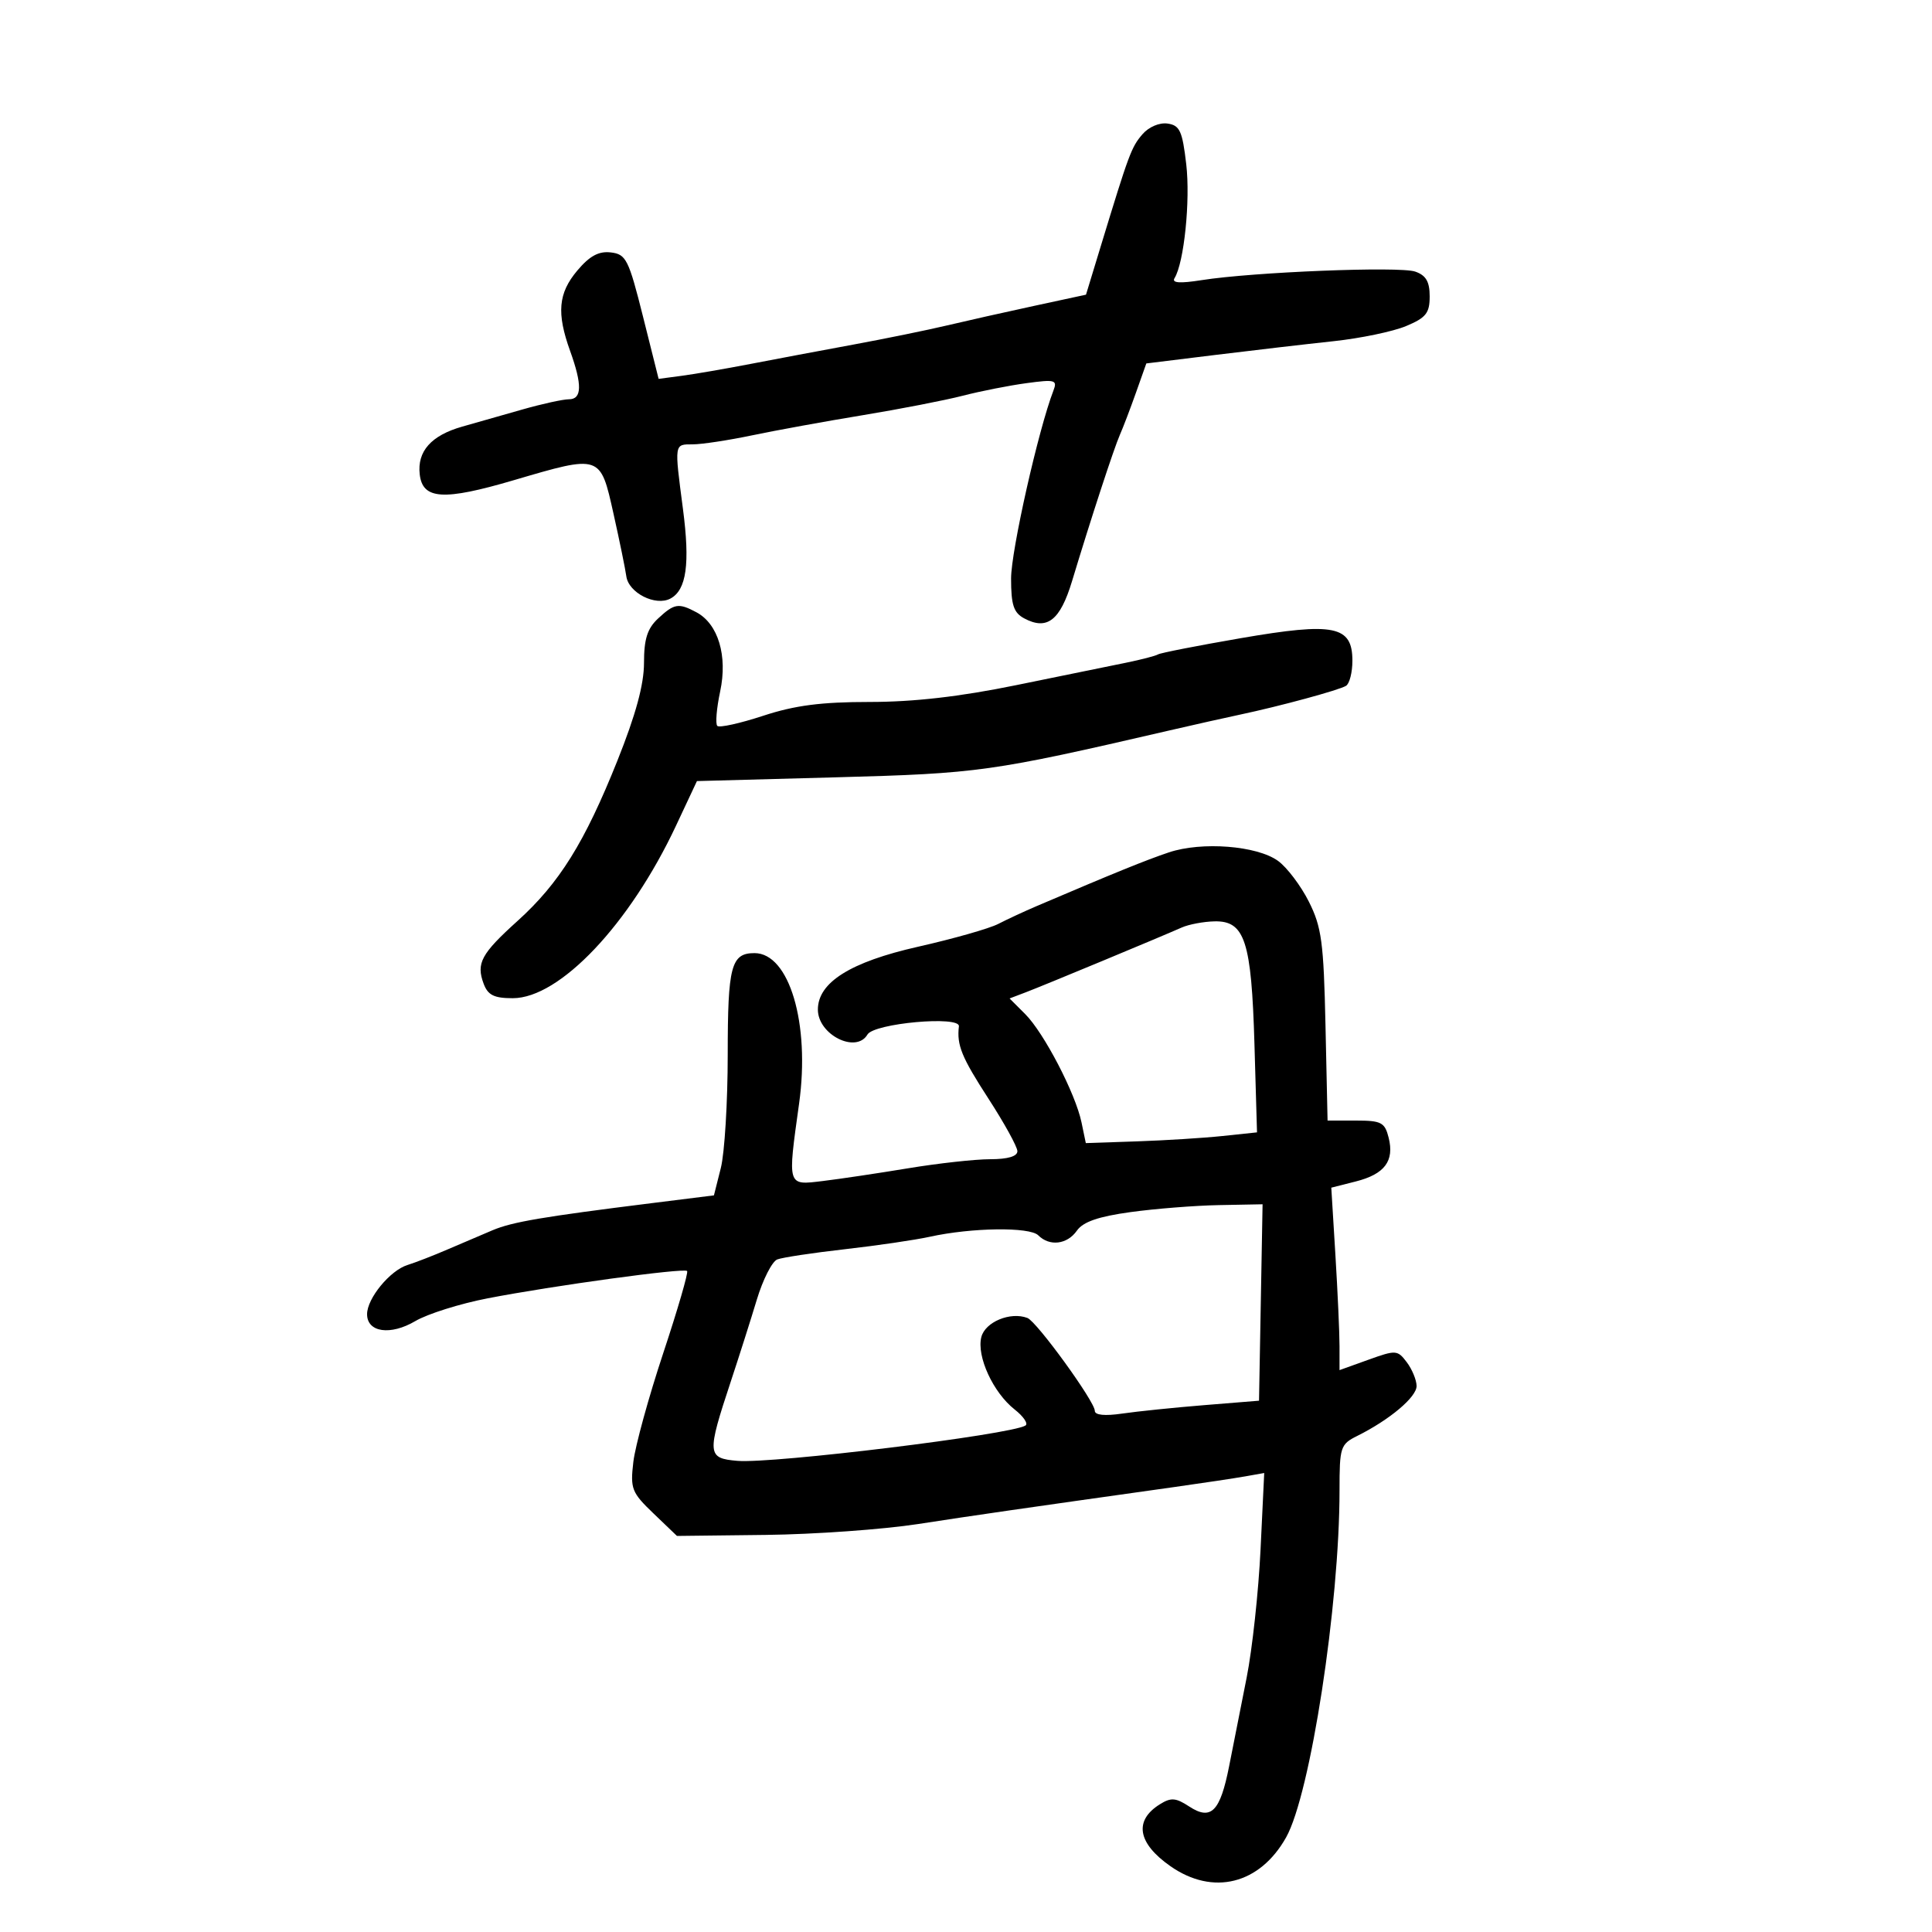 <svg xmlns="http://www.w3.org/2000/svg" width="300" height="300" viewBox="0 0 300 300" version="1.1">
	<path d="M 177.383 20.865 C 175.678 22.857, 175.318 23.825, 170.958 38.128 L 168.633 45.757 160.567 47.499 C 156.130 48.457, 150.025 49.828, 147 50.545 C 143.975 51.262, 137.450 52.595, 132.500 53.508 C 127.550 54.421, 120.350 55.776, 116.500 56.519 C 112.650 57.263, 107.873 58.087, 105.885 58.351 L 102.270 58.830 99.847 49.165 C 97.616 40.268, 97.219 39.476, 94.846 39.196 C 92.966 38.975, 91.554 39.741, 89.634 42.023 C 86.682 45.532, 86.409 48.615, 88.529 54.500 C 90.428 59.773, 90.372 62, 88.338 62 C 87.424 62, 84.161 62.717, 81.088 63.593 C 78.015 64.469, 73.819 65.664, 71.764 66.248 C 66.955 67.616, 64.765 70.080, 65.175 73.662 C 65.623 77.577, 68.860 77.778, 79.769 74.568 C 93.298 70.588, 93.211 70.559, 95.260 79.750 C 96.211 84.013, 97.108 88.389, 97.253 89.475 C 97.599 92.058, 101.793 94.181, 104.105 92.944 C 106.601 91.608, 107.166 87.547, 106.045 79 C 104.707 68.791, 104.675 69, 107.553 69 C 108.957 69, 113.119 68.368, 116.803 67.596 C 120.486 66.824, 128.225 65.415, 134 64.465 C 139.775 63.515, 146.750 62.157, 149.500 61.448 C 152.250 60.738, 156.700 59.860, 159.388 59.497 C 163.851 58.893, 164.215 58.995, 163.569 60.668 C 161.240 66.700, 157 85.523, 157 89.833 C 157 93.938, 157.397 95.142, 159.038 96.020 C 162.597 97.925, 164.622 96.346, 166.471 90.223 C 169.402 80.517, 172.973 69.599, 173.902 67.500 C 174.390 66.400, 175.511 63.460, 176.394 60.967 L 178 56.434 188.750 55.111 C 194.662 54.384, 202.910 53.425, 207.078 52.980 C 211.247 52.534, 216.309 51.480, 218.328 50.636 C 221.429 49.341, 222 48.624, 222 46.026 C 222 43.734, 221.427 42.752, 219.750 42.171 C 217.317 41.328, 194.578 42.238, 186.608 43.497 C 183.192 44.036, 181.916 43.945, 182.381 43.193 C 183.863 40.794, 184.855 31.138, 184.199 25.500 C 183.597 20.334, 183.194 19.456, 181.295 19.186 C 180.022 19.005, 178.368 19.715, 177.383 20.865 M 102.189 96.039 C 100.518 97.596, 100 99.226, 100 102.933 C 100 106.293, 98.724 110.979, 95.857 118.145 C 90.776 130.844, 86.846 137.149, 80.360 143.006 C 74.710 148.109, 73.918 149.574, 75.099 152.750 C 75.759 154.524, 76.714 155, 79.617 155 C 86.918 155, 97.792 143.512, 104.968 128.217 L 108.220 121.286 129.860 120.700 C 151.999 120.101, 153.878 119.837, 181.500 113.443 C 185.350 112.552, 190.300 111.442, 192.500 110.977 C 198.786 109.646, 207.926 107.164, 209.012 106.493 C 209.555 106.157, 210 104.406, 210 102.601 C 210 97.162, 207.189 96.592, 192.691 99.092 C 185.986 100.249, 180.193 101.384, 179.817 101.615 C 179.441 101.846, 177.191 102.430, 174.817 102.913 C 172.443 103.395, 164.770 104.962, 157.766 106.395 C 149.048 108.179, 141.881 109, 135.037 109 C 127.511 109, 123.426 109.530, 118.501 111.147 C 114.904 112.328, 111.701 113.035, 111.384 112.718 C 111.067 112.401, 111.267 109.988, 111.828 107.357 C 113.006 101.837, 111.522 96.885, 108.150 95.080 C 105.369 93.592, 104.700 93.700, 102.189 96.039 M 181.500 132.358 C 177.957 133.547, 173.056 135.538, 161 140.685 C 159.075 141.507, 156.375 142.761, 155 143.471 C 153.625 144.182, 148.020 145.775, 142.544 147.011 C 132.058 149.378, 127 152.552, 127 156.768 C 127 160.665, 132.931 163.648, 134.700 160.640 C 135.732 158.887, 149.101 157.685, 148.899 159.364 C 148.549 162.286, 149.310 164.152, 153.479 170.586 C 155.942 174.389, 157.967 178.063, 157.979 178.750 C 157.992 179.557, 156.493 180.001, 153.750 180.003 C 151.412 180.005, 145.675 180.639, 141 181.413 C 136.325 182.186, 130.363 183.076, 127.750 183.390 C 122.200 184.058, 122.280 184.321, 124.086 171.335 C 125.810 158.945, 122.561 148, 117.161 148 C 113.528 148, 113 150.001, 113 163.757 C 113 171.104, 112.518 179.027, 111.930 181.365 L 110.859 185.616 101.180 186.826 C 84.188 188.950, 79.570 189.736, 76.500 191.024 C 74.850 191.717, 71.700 193.061, 69.500 194.011 C 67.300 194.962, 64.499 196.049, 63.276 196.429 C 60.567 197.269, 57 201.610, 57 204.067 C 57 206.896, 60.634 207.414, 64.494 205.136 C 66.378 204.024, 71.425 202.436, 75.710 201.606 C 85.886 199.635, 106.187 196.853, 106.694 197.360 C 106.911 197.578, 105.241 203.324, 102.982 210.128 C 100.723 216.933, 98.637 224.525, 98.346 227 C 97.855 231.175, 98.080 231.753, 101.466 235 L 105.117 238.500 118.889 238.340 C 126.464 238.252, 137.126 237.491, 142.581 236.649 C 151.588 235.259, 157.700 234.376, 182.500 230.885 C 186.900 230.266, 191.807 229.527, 193.403 229.243 L 196.307 228.728 195.737 240.614 C 195.423 247.151, 194.452 256.100, 193.579 260.500 C 192.706 264.900, 191.483 271.083, 190.861 274.239 C 189.468 281.316, 188.058 282.739, 184.650 280.506 C 182.572 279.145, 181.830 279.089, 180.103 280.168 C 176.040 282.705, 176.640 286.214, 181.748 289.785 C 188.356 294.404, 195.611 292.596, 199.706 285.309 C 203.477 278.599, 208.005 249.185, 208.001 231.419 C 208 224.692, 208.137 224.270, 210.750 222.970 C 215.800 220.457, 220 216.916, 219.968 215.199 C 219.951 214.265, 219.262 212.608, 218.439 211.518 C 217.004 209.620, 216.753 209.604, 212.470 211.145 L 208 212.752 208 209.032 C 208 206.985, 207.712 200.611, 207.361 194.866 L 206.722 184.421 210.513 183.460 C 215.007 182.322, 216.539 180.284, 215.628 176.655 C 215.033 174.284, 214.490 174, 210.553 174 L 206.144 174 205.822 159.250 C 205.539 146.303, 205.223 143.950, 203.235 140 C 201.990 137.525, 199.835 134.678, 198.446 133.674 C 195.181 131.312, 186.603 130.646, 181.500 132.358 M 183.500 144.024 C 180.162 145.506, 162.039 153.035, 159.316 154.070 L 156.767 155.039 159.192 157.465 C 162.105 160.378, 167.001 169.792, 167.934 174.273 L 168.605 177.500 176.553 177.230 C 180.924 177.082, 186.905 176.707, 189.844 176.397 L 195.188 175.833 194.792 162.166 C 194.326 146.124, 193.300 142.964, 188.589 143.068 C 186.890 143.105, 184.600 143.535, 183.500 144.024 M 175.532 188.216 C 170.557 188.902, 168.181 189.724, 167.225 191.088 C 165.712 193.249, 162.980 193.580, 161.217 191.817 C 159.892 190.492, 150.877 190.613, 144.376 192.044 C 142.108 192.543, 136.182 193.413, 131.206 193.977 C 126.231 194.540, 121.502 195.254, 120.697 195.563 C 119.893 195.871, 118.462 198.683, 117.518 201.812 C 116.574 204.940, 114.758 210.650, 113.483 214.500 C 109.737 225.812, 109.789 226.439, 114.500 226.840 C 120.008 227.309, 156.923 222.783, 159.232 221.356 C 159.691 221.073, 158.936 219.951, 157.553 218.863 C 154.217 216.239, 151.628 210.617, 152.379 207.626 C 152.970 205.270, 156.899 203.640, 159.542 204.655 C 160.994 205.212, 170 217.625, 170 219.069 C 170 219.739, 171.545 219.896, 174.250 219.500 C 176.588 219.158, 182.325 218.568, 187 218.189 L 195.500 217.500 195.776 202.250 L 196.052 187 189.276 187.128 C 185.549 187.198, 179.364 187.688, 175.532 188.216" stroke="none" fill="black" fill-rule="evenodd"/>
</svg>